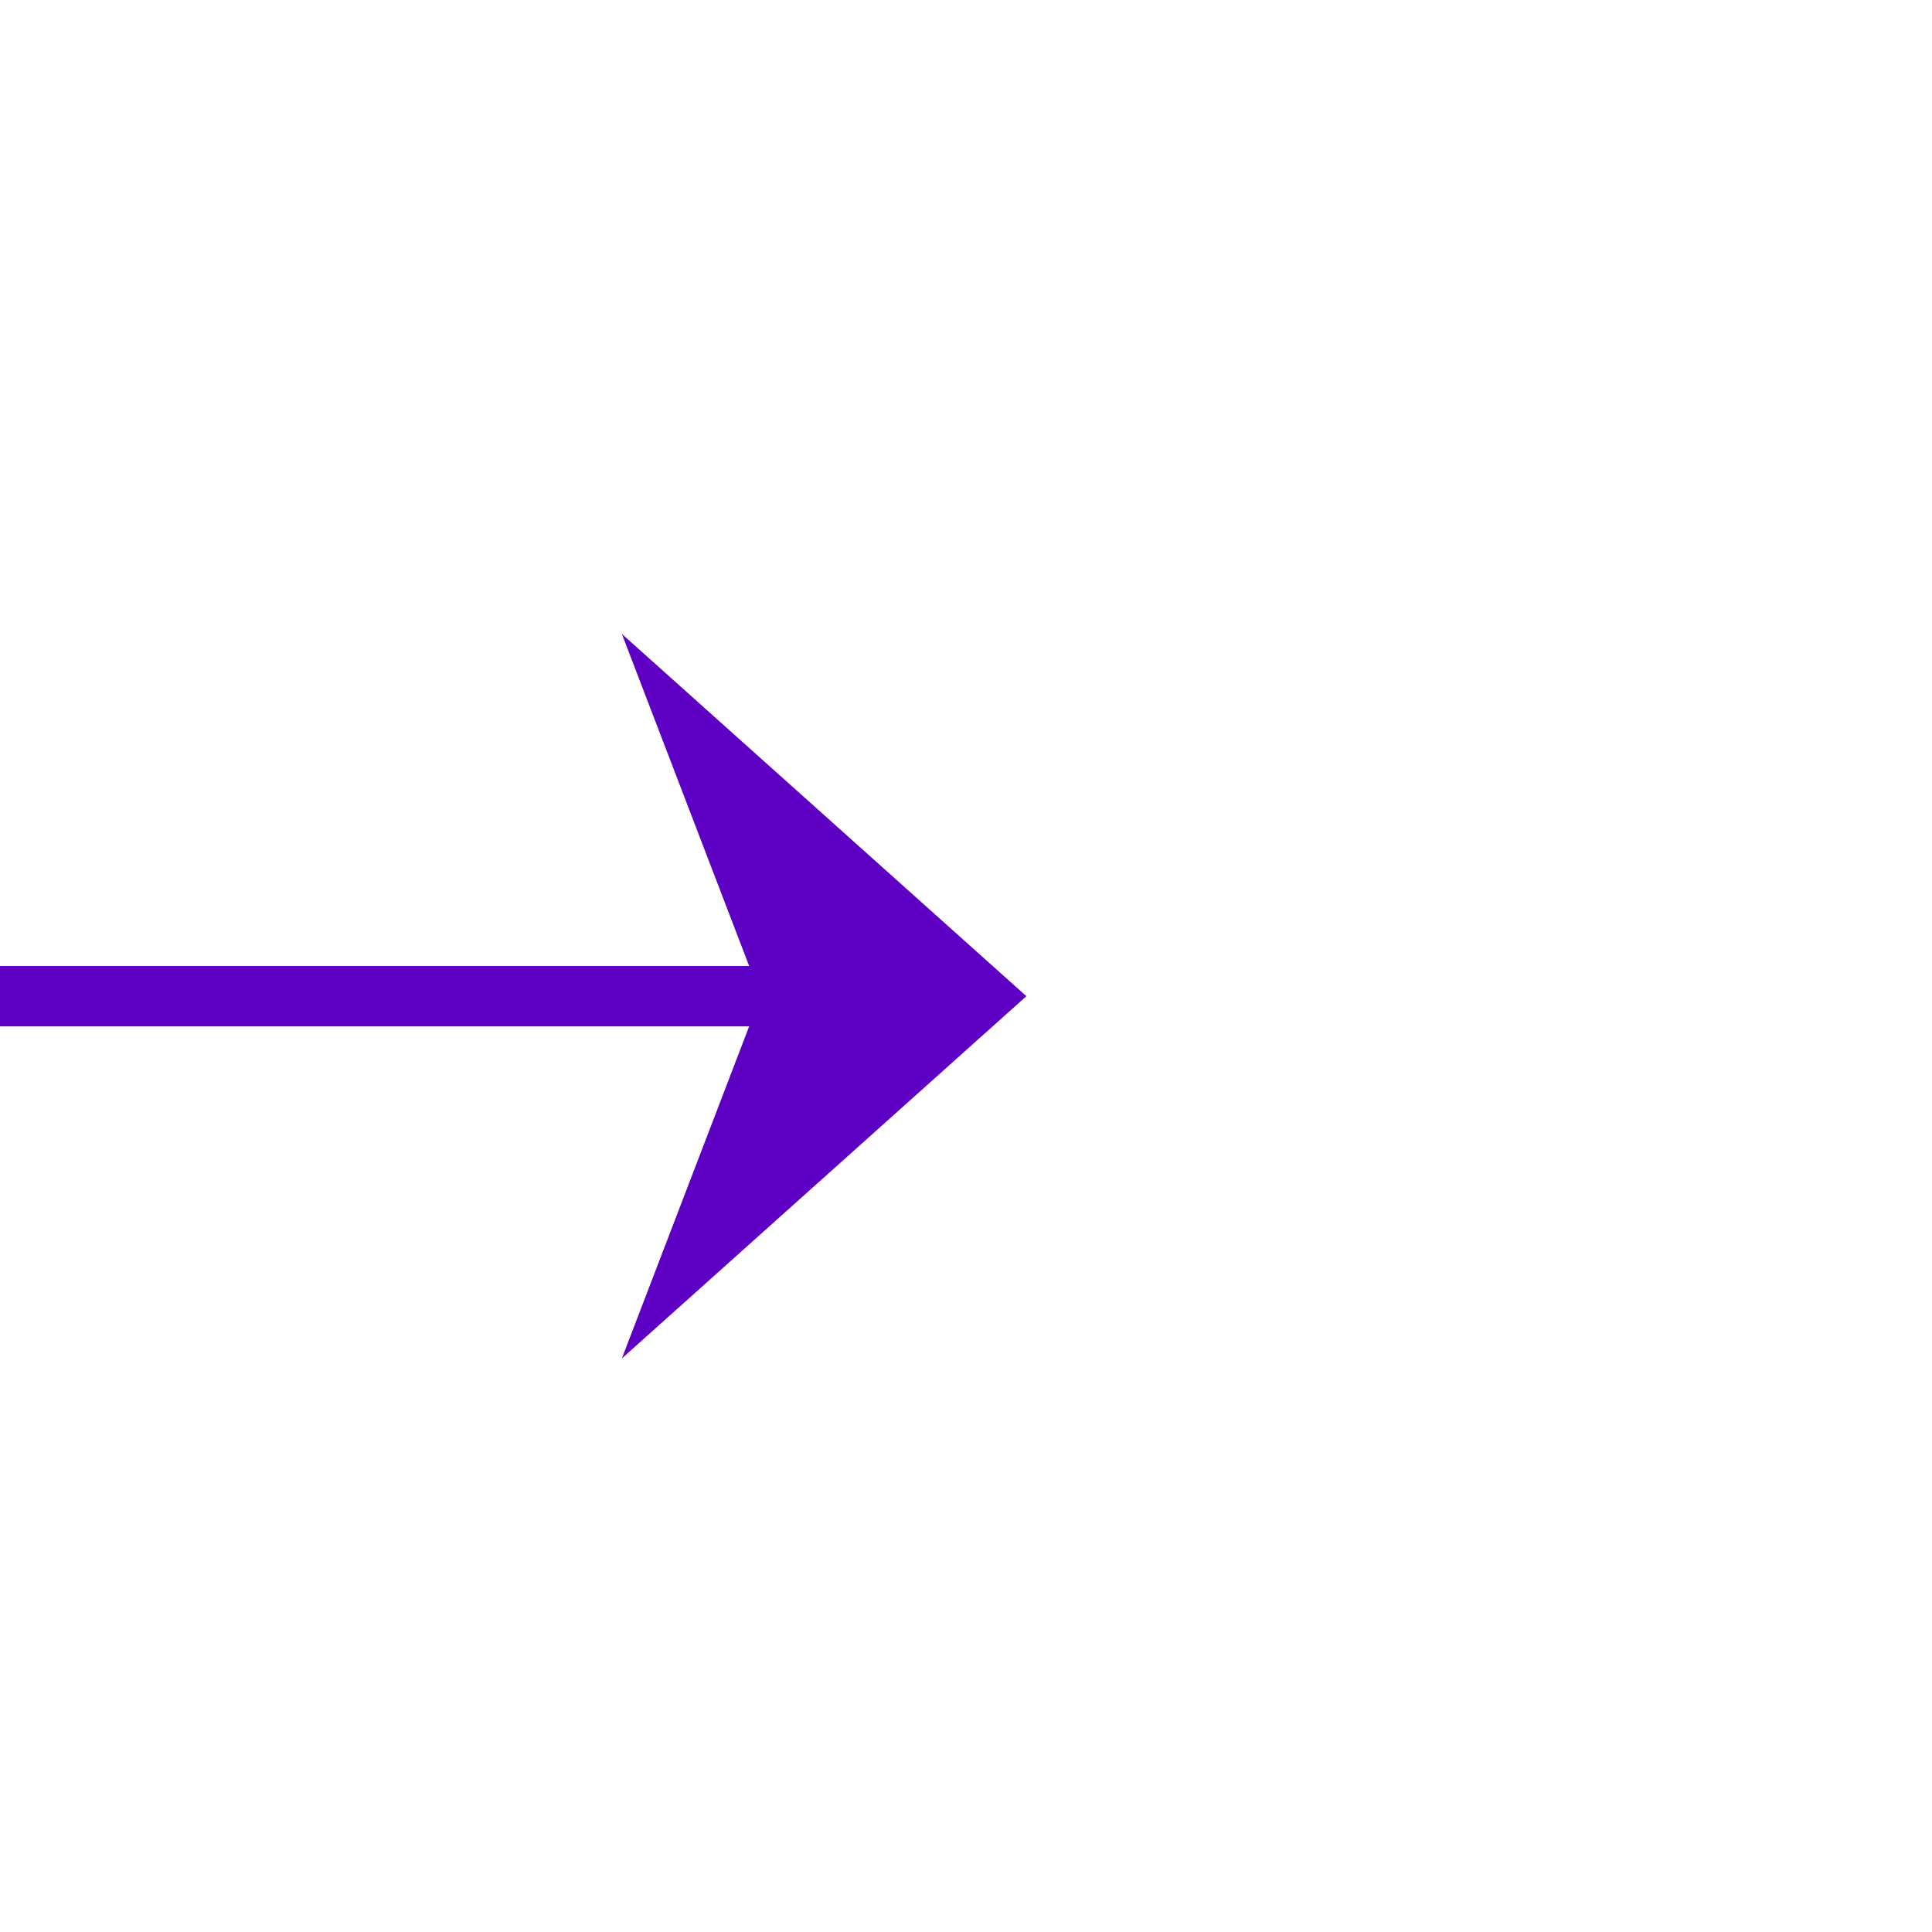 ﻿<?xml version="1.0" encoding="utf-8"?>
<svg version="1.1" xmlns:xlink="http://www.w3.org/1999/xlink" width="32px" height="32px" preserveAspectRatio="xMinYMid meet" viewBox="263 1772  32 30" xmlns="http://www.w3.org/2000/svg">
  <path d="M 180 1787.5  L 279 1787.5  " stroke-width="1" stroke="#5e00c3" fill="none" />
  <path d="M 273.3 1793.5  L 280 1787.5  L 273.3 1781.5  L 275.6 1787.5  L 273.3 1793.5  Z " fill-rule="nonzero" fill="#5e00c3" stroke="none" />
</svg>